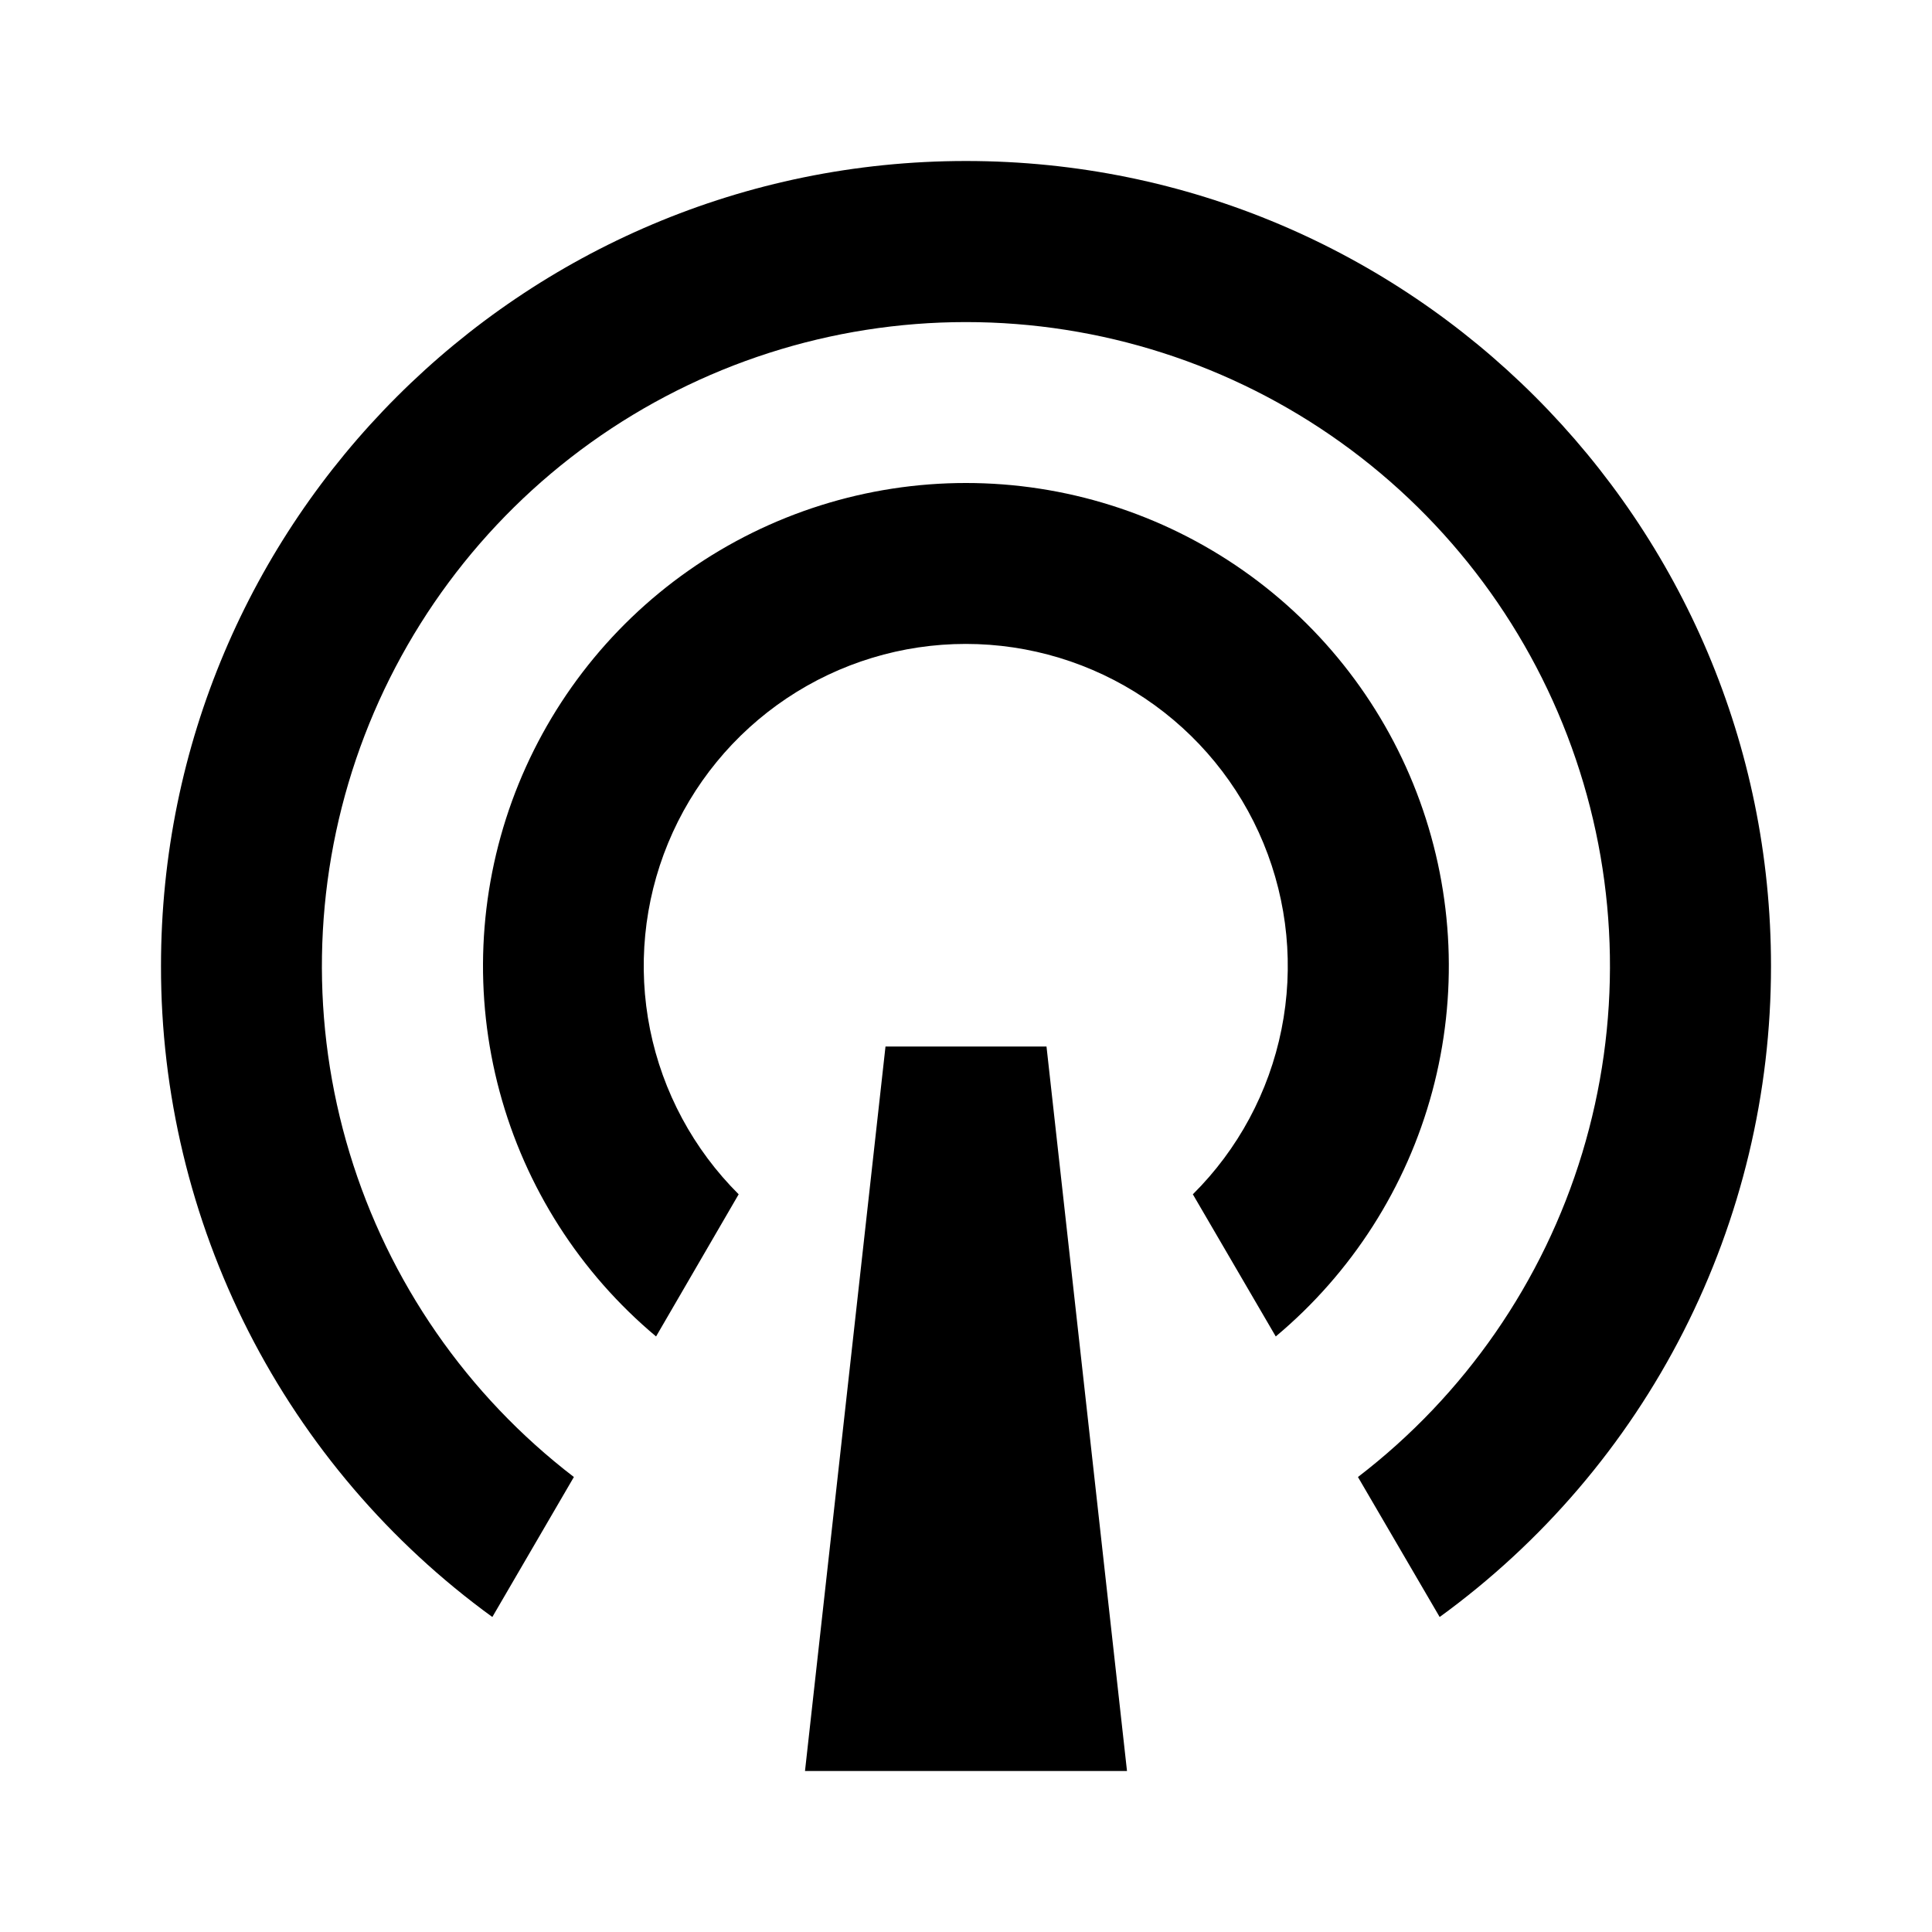 <svg fill="currentColor" height="24" viewBox="0 0 24 24" width="24" xmlns="http://www.w3.org/2000/svg"><path d="m6.116 20.087c-1.276-.927-2.314-2.143-3.03-3.549-.715-1.406-1.088-2.961-1.086-4.538 0-5.523 4.477-10 10-10s10 4.477 10 10c.001 1.577-.371 3.132-1.086 4.538-.715 1.406-1.754 2.622-3.03 3.549l-1.015-1.739c1.326-1.017 2.301-2.425 2.786-4.024.485-1.6.458-3.311-.08-4.894-.537-1.583-1.557-2.958-2.916-3.932-1.359-.974-2.988-1.497-4.66-1.497s-3.301.524-4.66 1.497c-1.359.974-2.378 2.349-2.916 3.932-.537 1.583-.565 3.295-.08 4.894.485 1.6 1.46 3.007 2.786 4.024zm2.034-3.485c-.945-.791-1.624-1.853-1.944-3.043-.32-1.19-.266-2.449.154-3.607.421-1.158 1.187-2.159 2.196-2.866 1.009-.707 2.211-1.086 3.443-1.086s2.434.379 3.443 1.086c1.009.707 1.776 1.708 2.196 2.866.42 1.158.474 2.417.154 3.607-.32 1.19-.999 2.252-1.944 3.043l-1.03-1.766c.562-.558.945-1.271 1.101-2.048s.078-1.582-.224-2.314c-.302-.732-.815-1.358-1.473-1.799-.658-.441-1.433-.676-2.225-.676s-1.566.235-2.225.676c-.658.441-1.171 1.067-1.473 1.799-.302.732-.38 1.538-.224 2.314s.54 1.489 1.101 2.048zm2.85-3.602h2l1 9h-4z" /></svg>